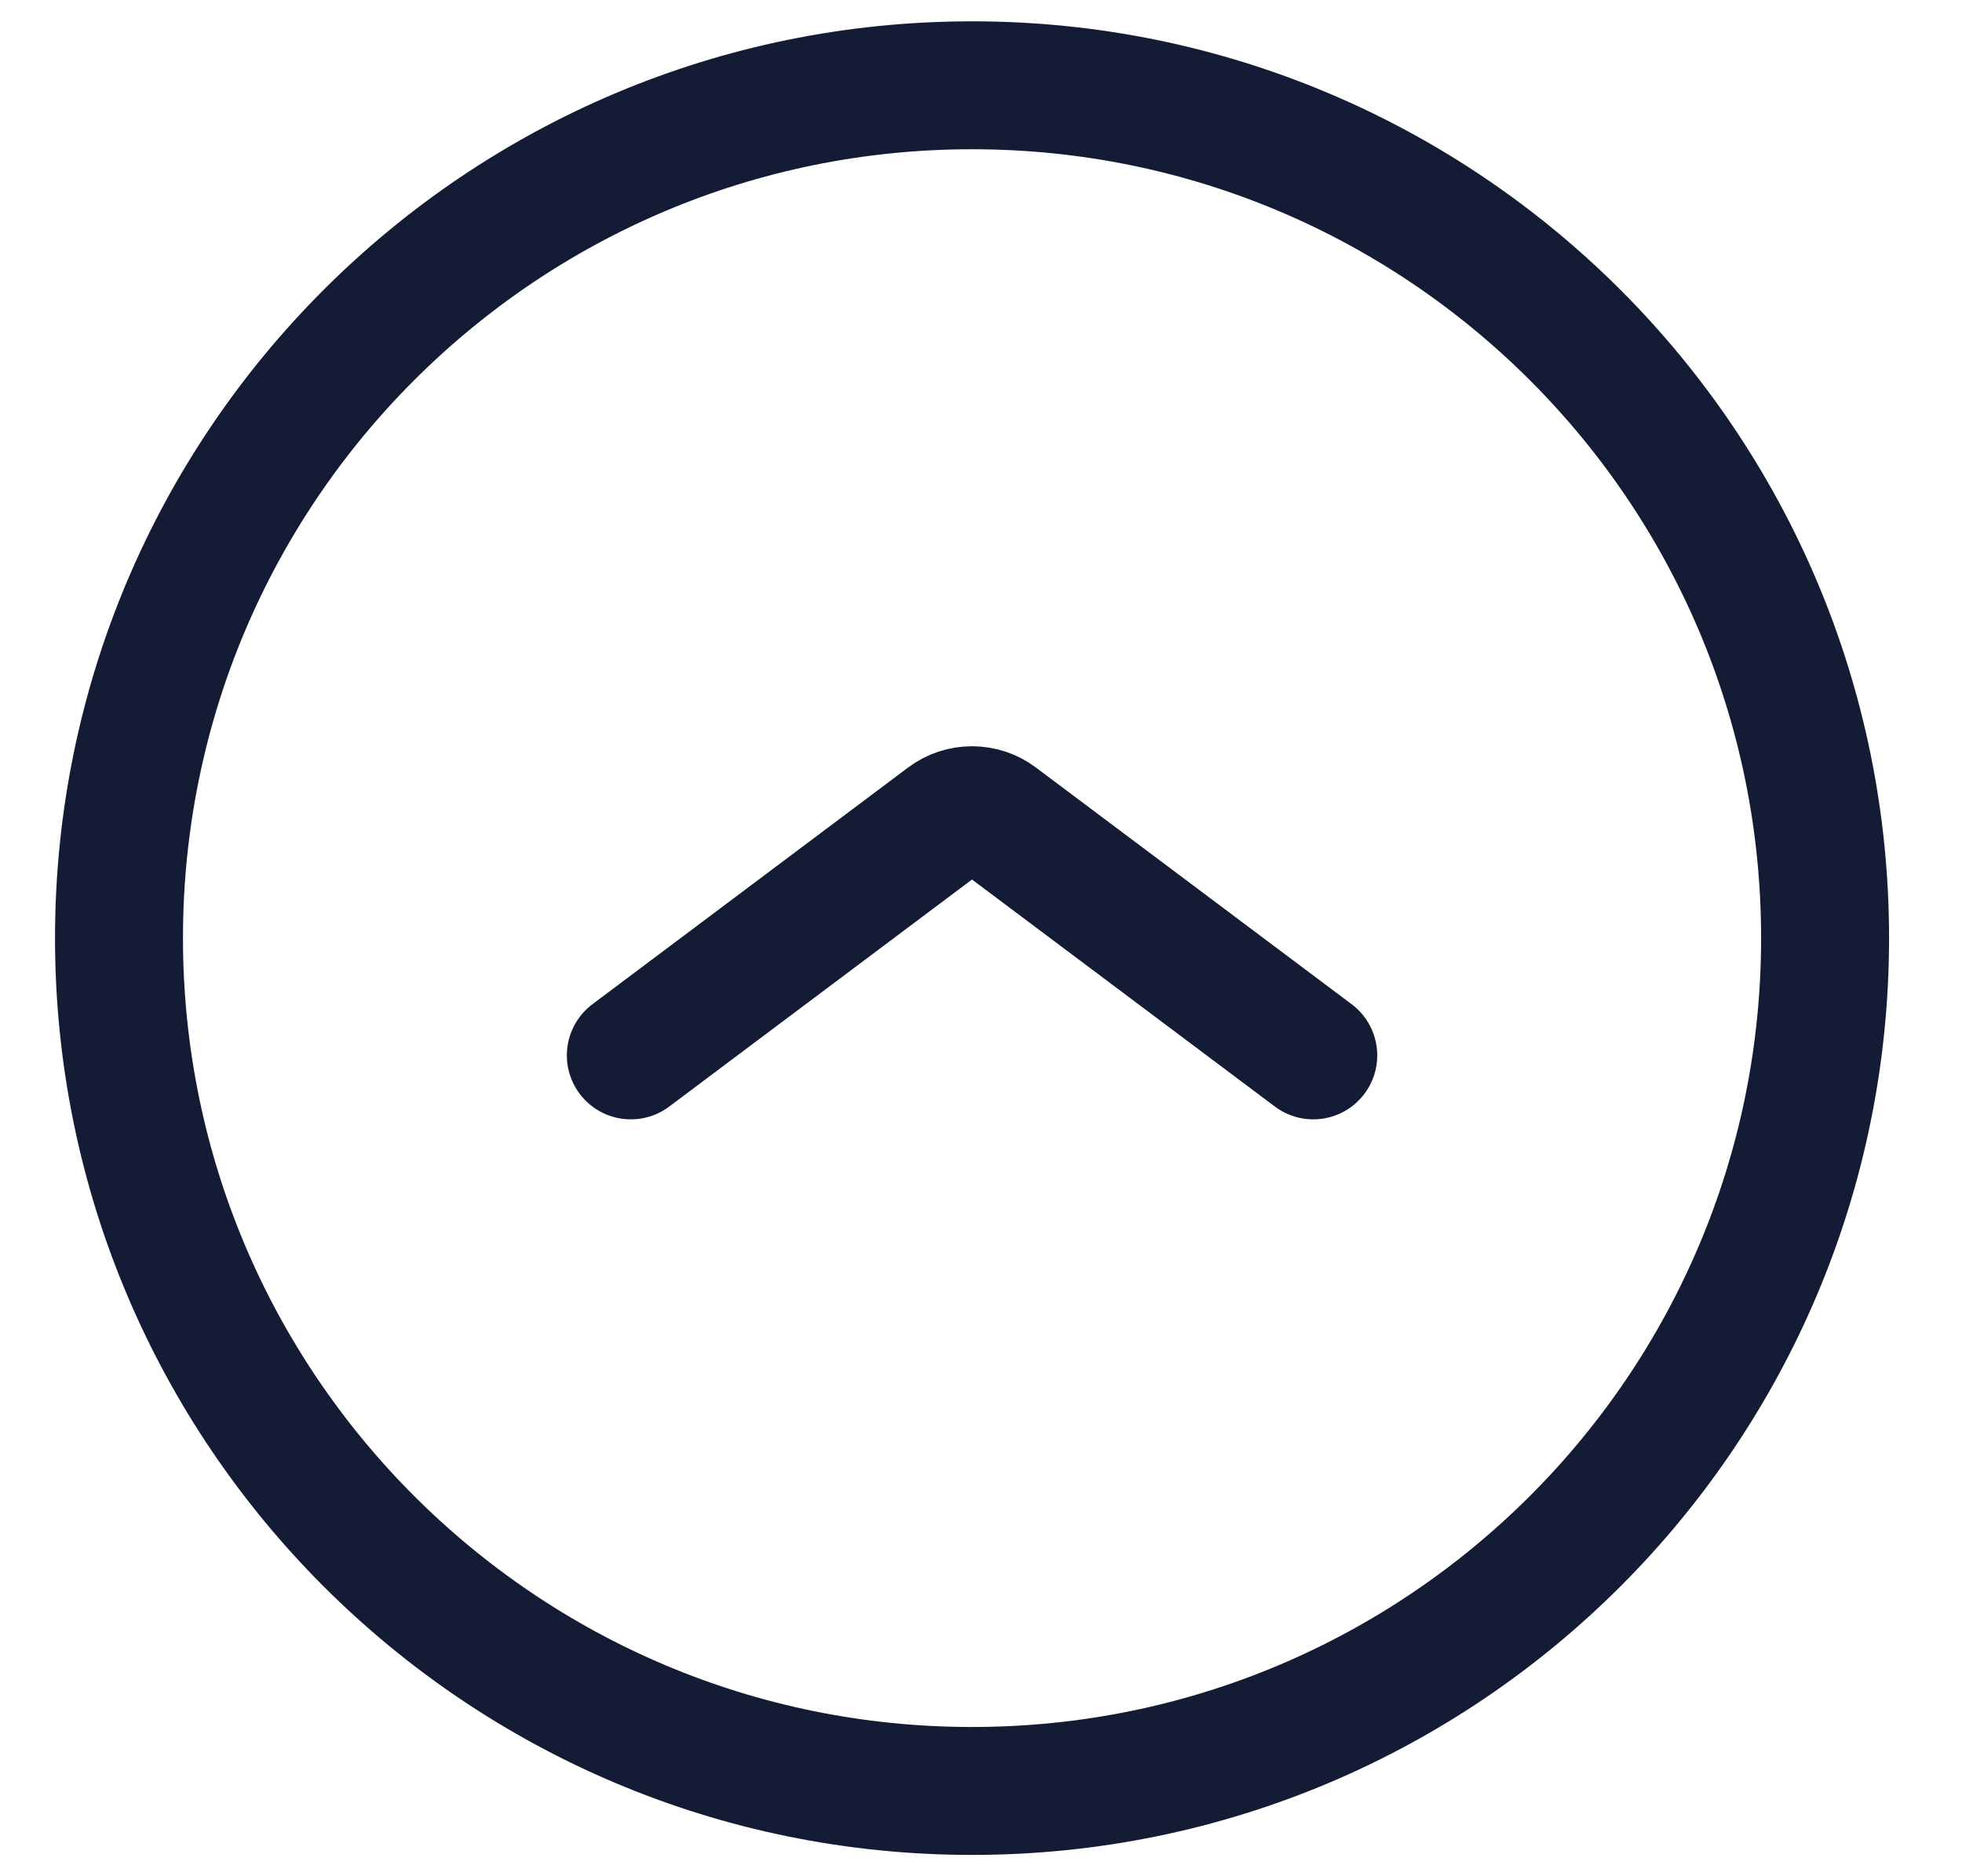 <svg width="23" height="22" viewBox="0 0 23 22" fill="none" xmlns="http://www.w3.org/2000/svg">
<path d="M11.395 21C16.917 21 21.395 16.523 21.395 11C21.395 5.477 16.917 1 11.395 1C5.872 1 1.395 5.477 1.395 11C1.395 16.523 5.872 21 11.395 21Z" stroke="#141B34" stroke-width="1.5"/>
<path d="M15.395 12.375L11.694 9.6C11.517 9.467 11.272 9.467 11.095 9.6L7.395 12.375" stroke="#141B34" stroke-width="1.5" stroke-linecap="round" stroke-linejoin="round"/>
</svg>
